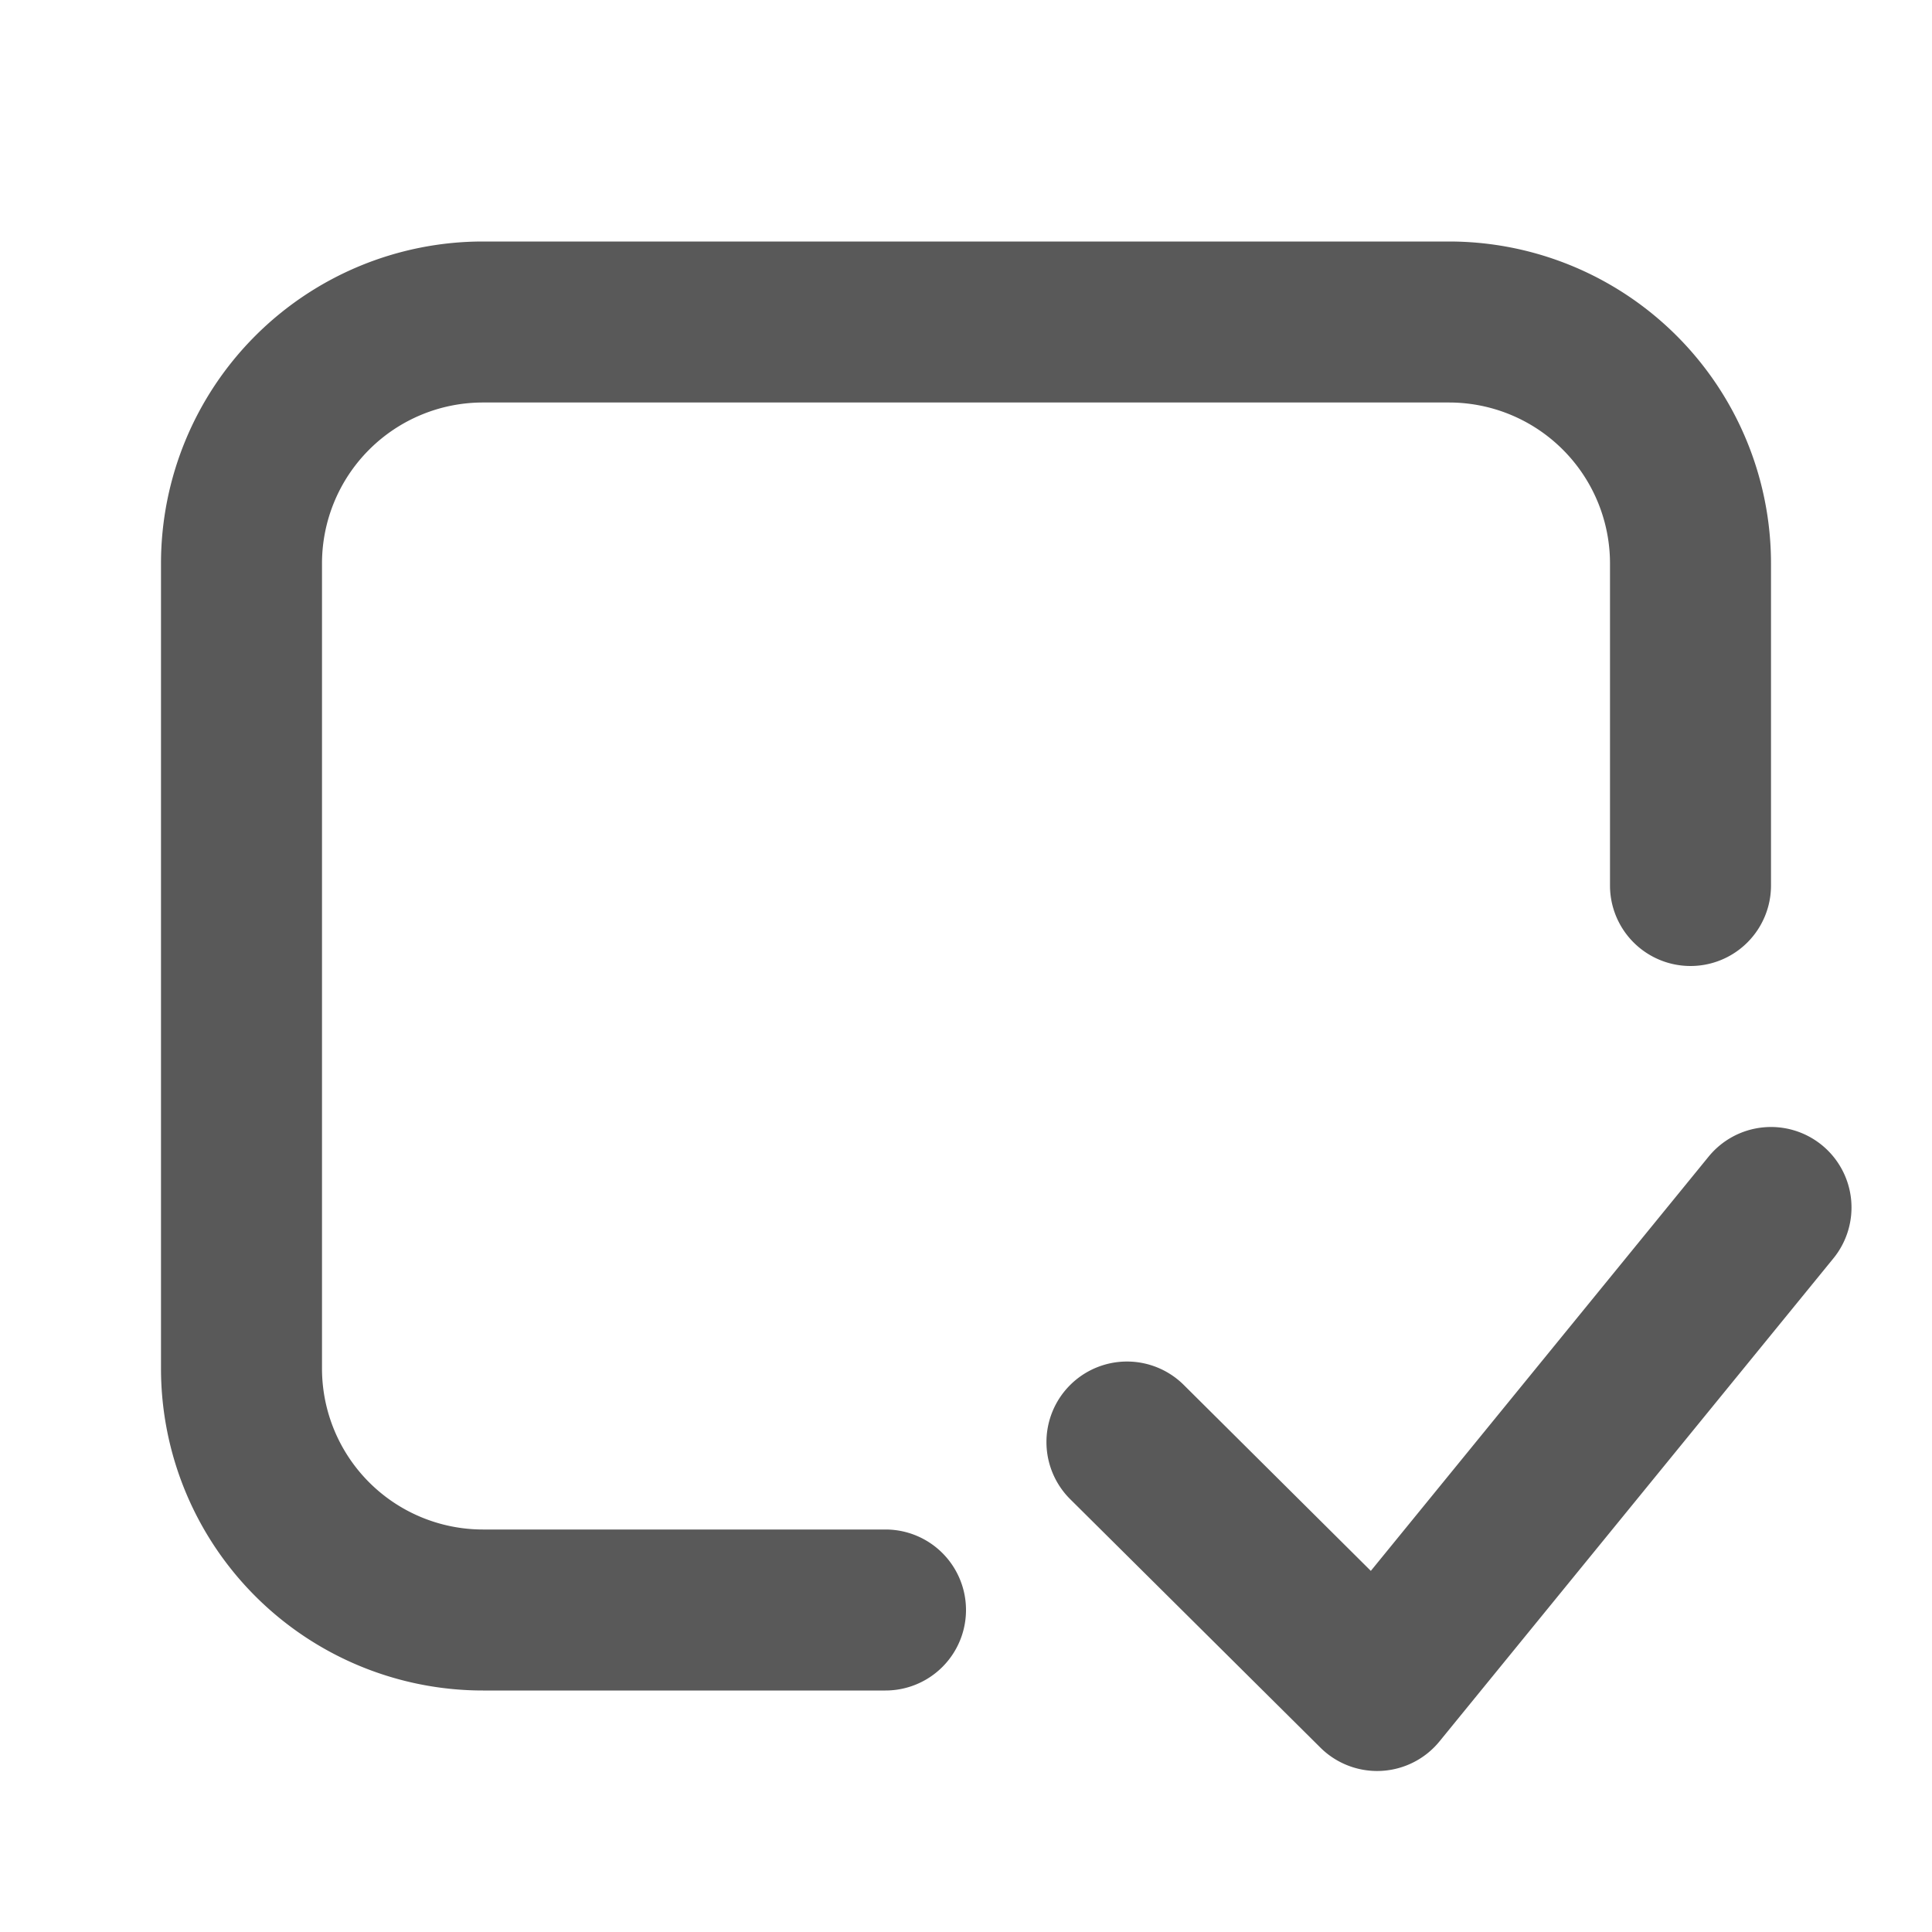 <svg xmlns:xlink="http://www.w3.org/1999/xlink" xmlns="http://www.w3.org/2000/svg" class="icon icon--my_feed" height="24" width="24"><defs><symbol viewBox="0 0 24 24" id="my_feed"><path fill-rule="evenodd" clip-rule="evenodd" d="M6 5a2 2 0 0 0-2 2v10a2 2 0 0 0 2 2h5a1 1 0 1 1 0 2H6a4 4 0 0 1-4-4V7a4 4 0 0 1 4-4h12a4 4 0 0 1 4 4v4a1 1 0 1 1-2 0V7a2 2 0 0 0-2-2H6Zm16.632 9.225a1 1 0 0 1 .143 1.407l-4.893 6a1 1 0 0 1-1.48.077l-3.107-3.085a1 1 0 0 1 1.41-1.42l2.324 2.31 4.196-5.146a1 1 0 0 1 1.407-.143Z"></path></symbol></defs><use xlink:href="#my_feed" fill="#595959"></use></svg>